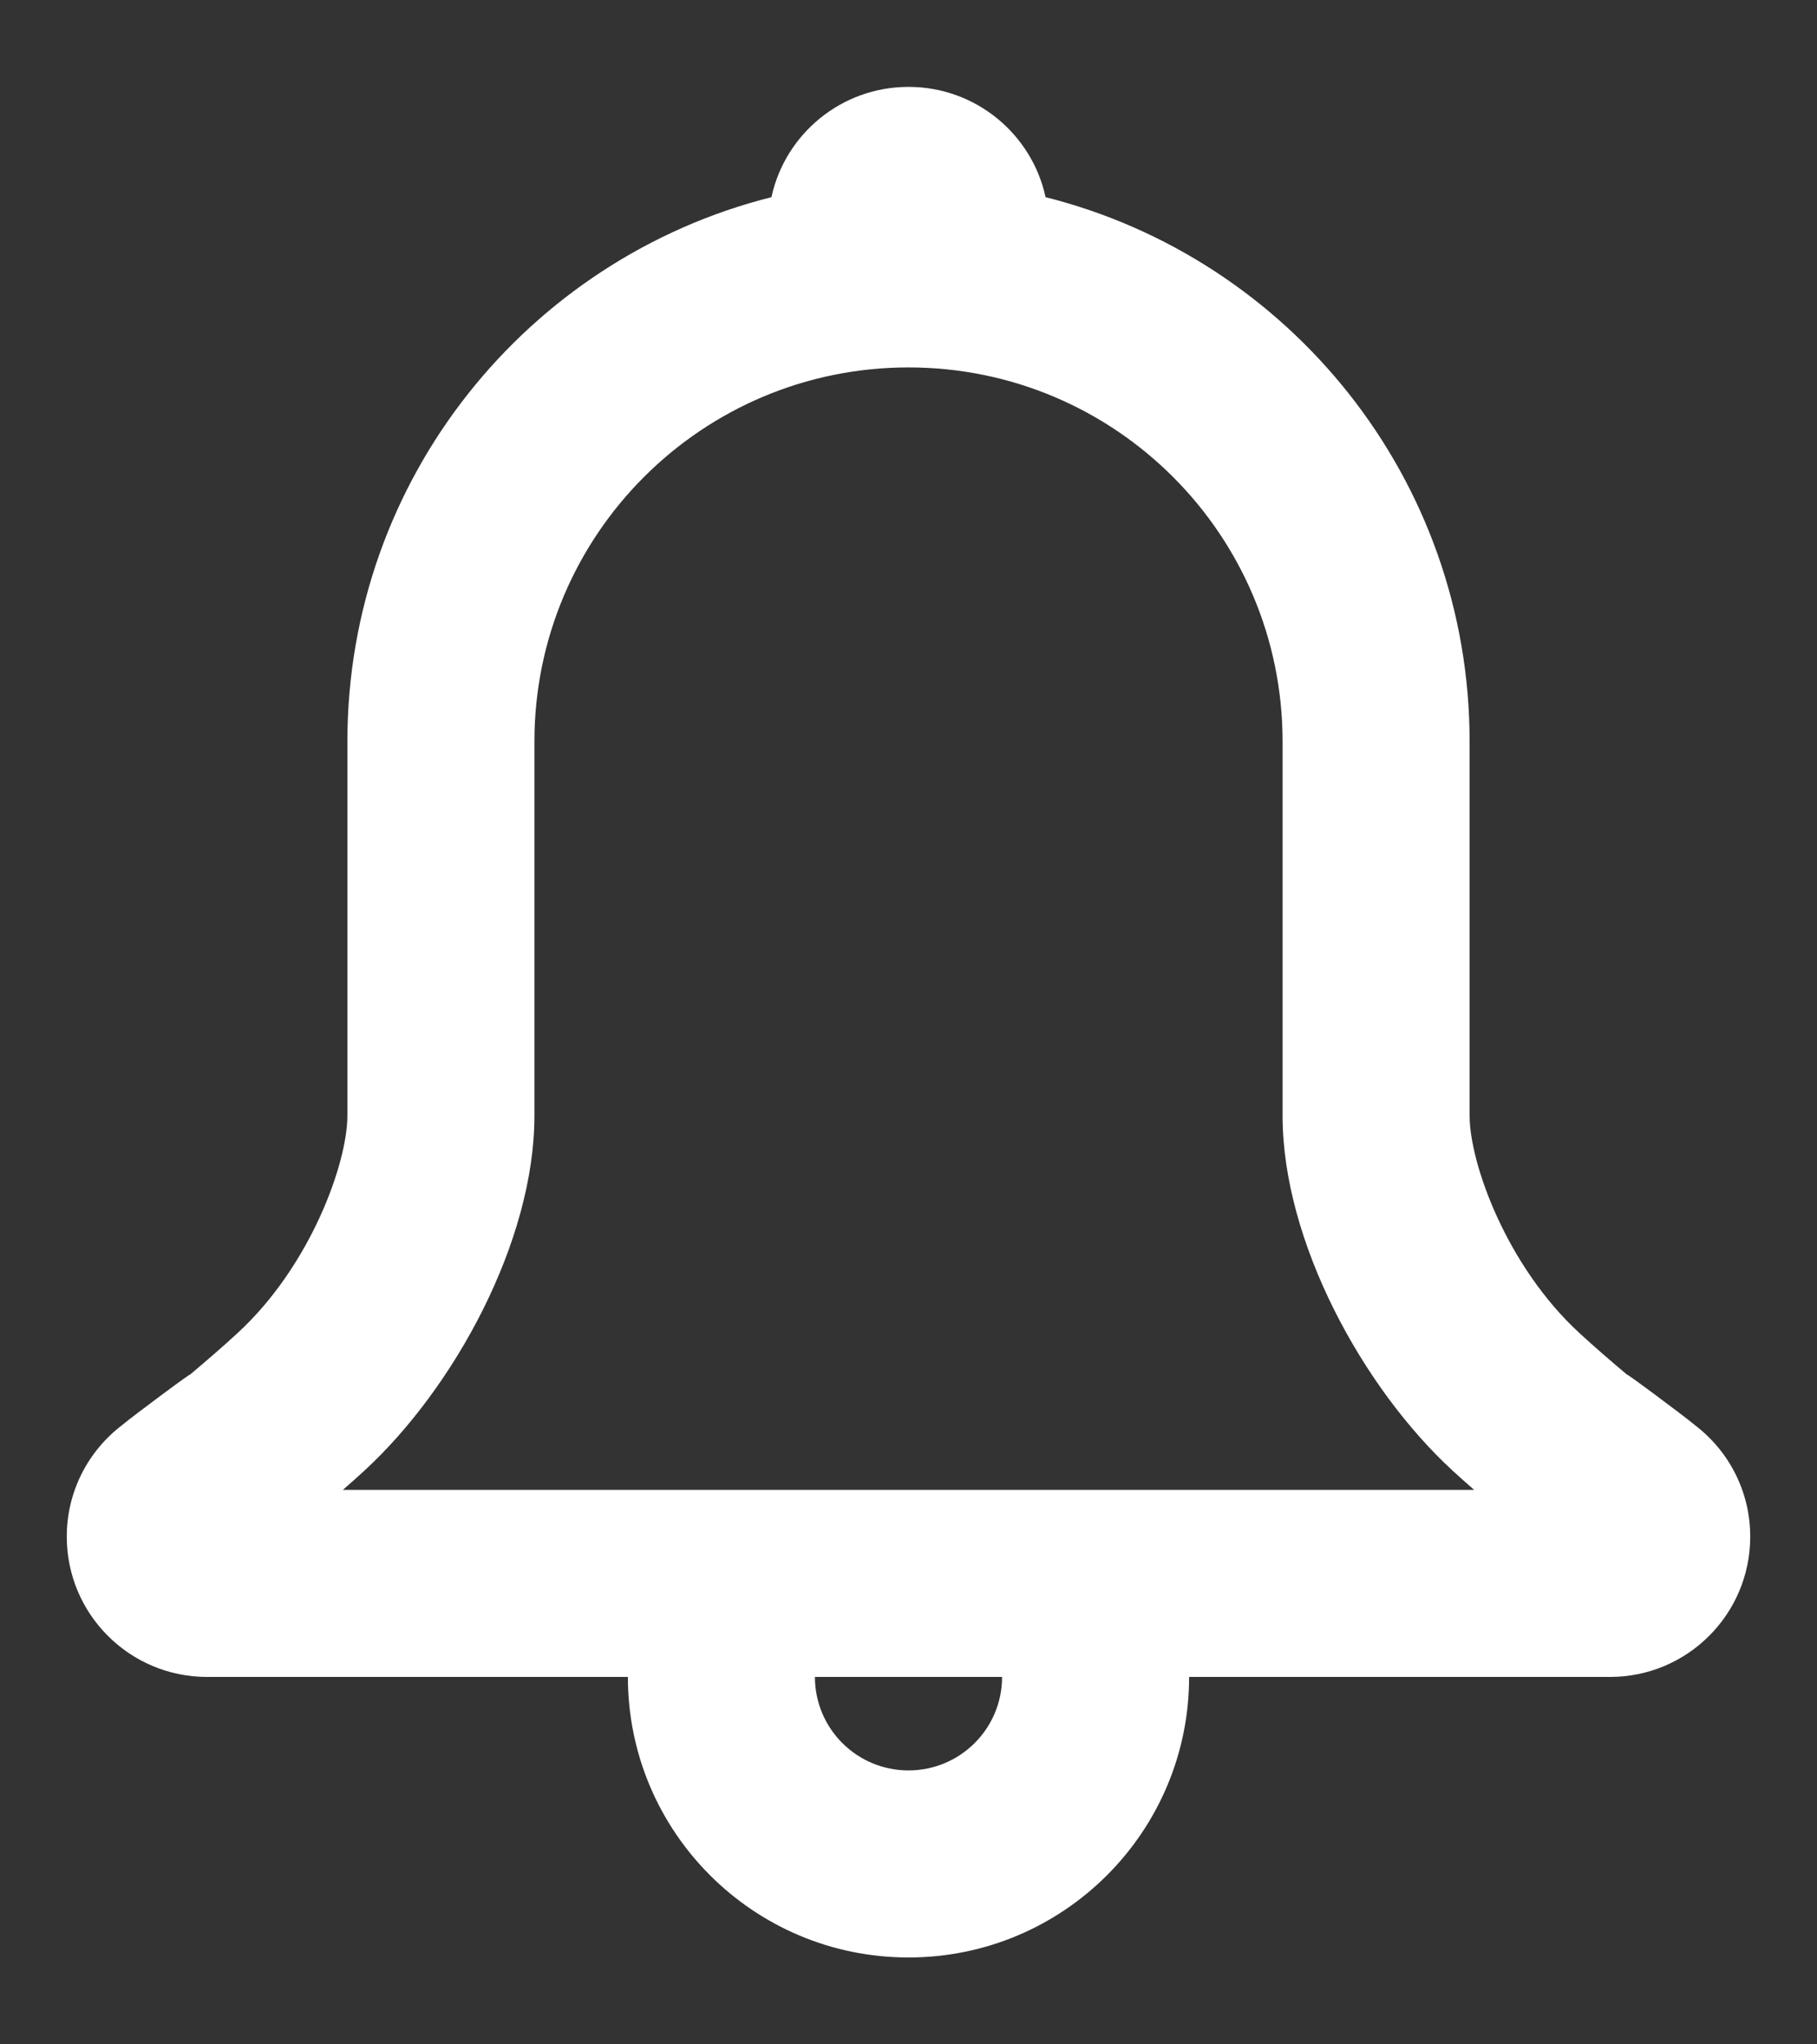 <svg width="16" height="18" viewBox="0 0 16 18" fill="none" xmlns="http://www.w3.org/2000/svg">
<rect x="0" y="0" width="16" height="18" fill="#333333" stroke="none"/>
<path fill-rule="evenodd" clip-rule="evenodd" d="M1.824 14.765C1.141 14.765 0.588 14.212 0.588 13.53V13.529C0.588 13.129 0.779 12.773 1.075 12.548C1.162 12.473 1.75 12.037 1.664 12.111C1.835 11.967 1.965 11.854 2.09 11.739C2.735 11.147 3.059 10.24 3.059 9.824V6.529C3.059 4.217 4.647 2.276 6.793 1.736C6.913 1.181 7.408 0.765 8 0.765C8.592 0.765 9.087 1.181 9.207 1.736C11.353 2.276 12.941 4.217 12.941 6.529V9.824C12.941 10.24 13.265 11.147 13.91 11.739C14.035 11.854 14.165 11.967 14.336 12.111C14.25 12.037 14.838 12.473 14.925 12.548C15.221 12.773 15.412 13.129 15.412 13.529V13.53C15.412 14.212 14.859 14.765 14.177 14.765H10.471C10.471 16.129 9.365 17.235 8 17.235C6.635 17.235 5.529 16.129 5.529 14.765H1.824ZM8.824 14.765H7.176C7.176 15.22 7.545 15.588 8 15.588C8.455 15.588 8.824 15.22 8.824 14.765ZM3.019 13.118H12.981C12.919 13.064 12.857 13.009 12.796 12.953C11.999 12.222 11.294 10.928 11.294 9.824V6.529C11.294 4.709 9.82 3.235 8 3.235C6.18 3.235 4.706 4.71 4.706 6.529V9.824C4.706 10.928 4.001 12.222 3.204 12.953C3.143 13.009 3.081 13.064 3.019 13.118Z" fill="white"/>
</svg>
